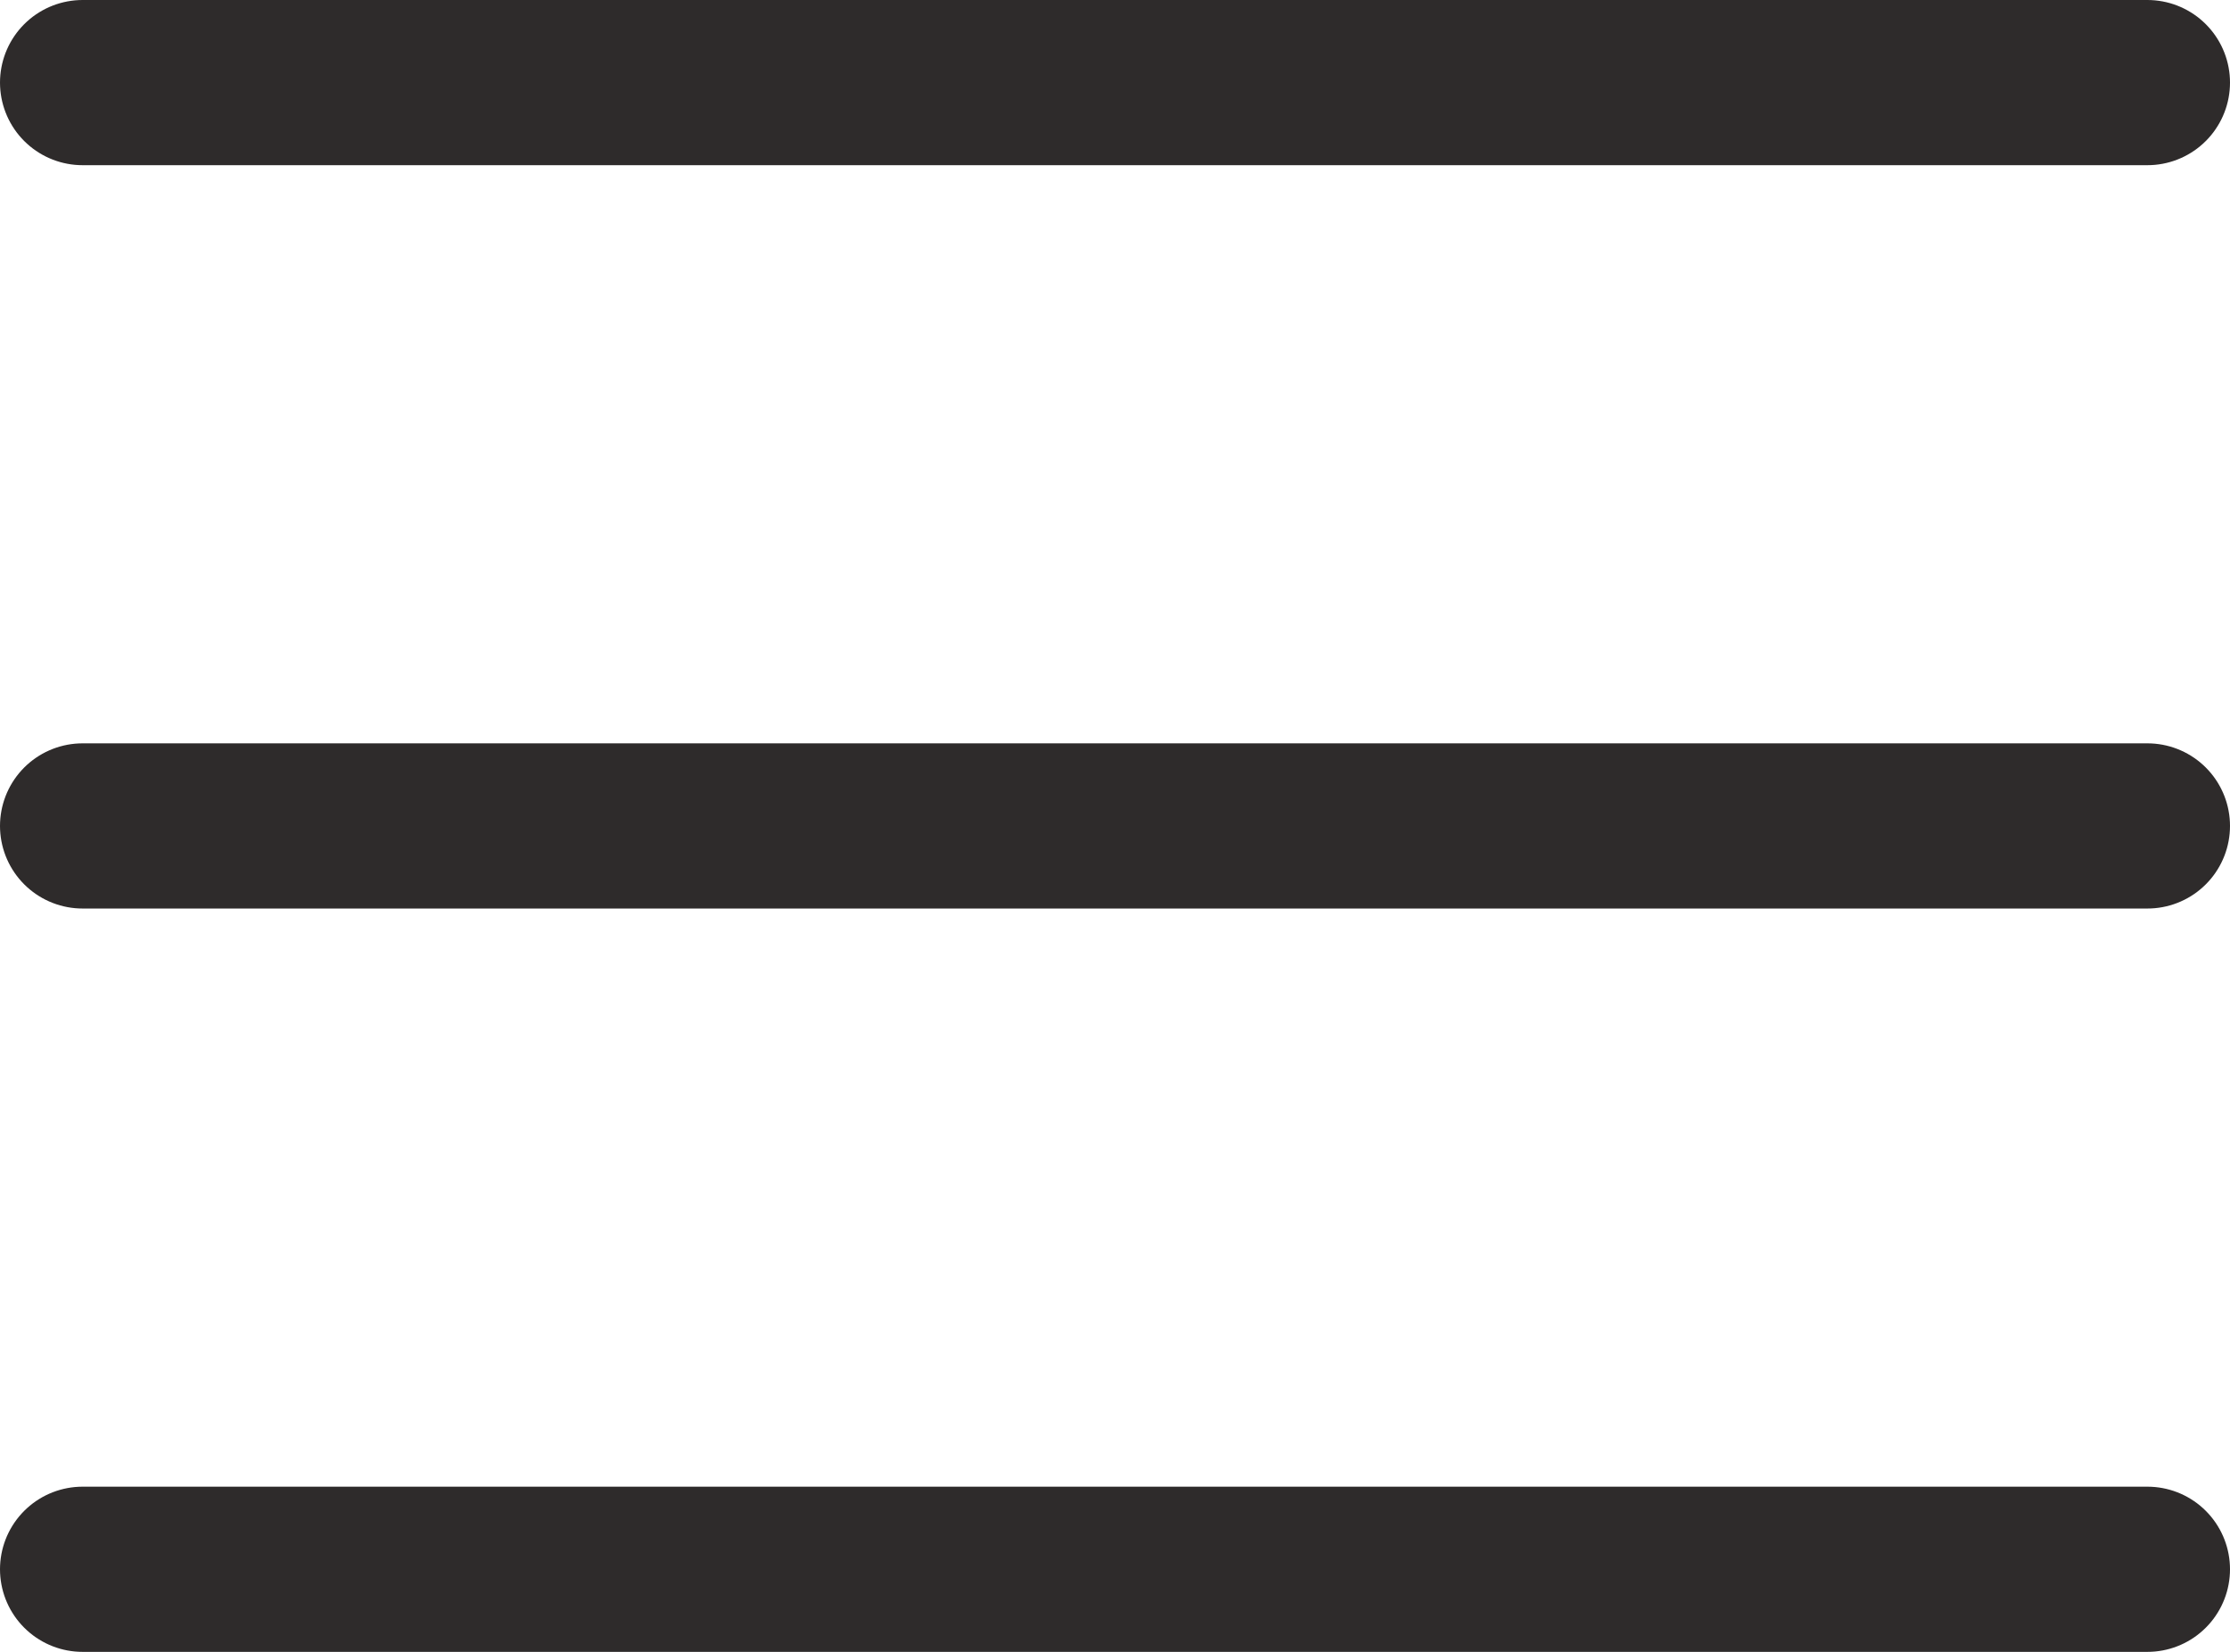 <svg width="27" height="20" viewBox="0 0 27 20" fill="none" xmlns="http://www.w3.org/2000/svg">
<path d="M1 1H26" stroke="#2E2B2B" stroke-width="2" stroke-linecap="round"/>
<path d="M1 10H26" stroke="#2E2B2B" stroke-width="2" stroke-linecap="round"/>
<path d="M1 19H26" stroke="#2E2B2B" stroke-width="2" stroke-linecap="round"/>
</svg>
